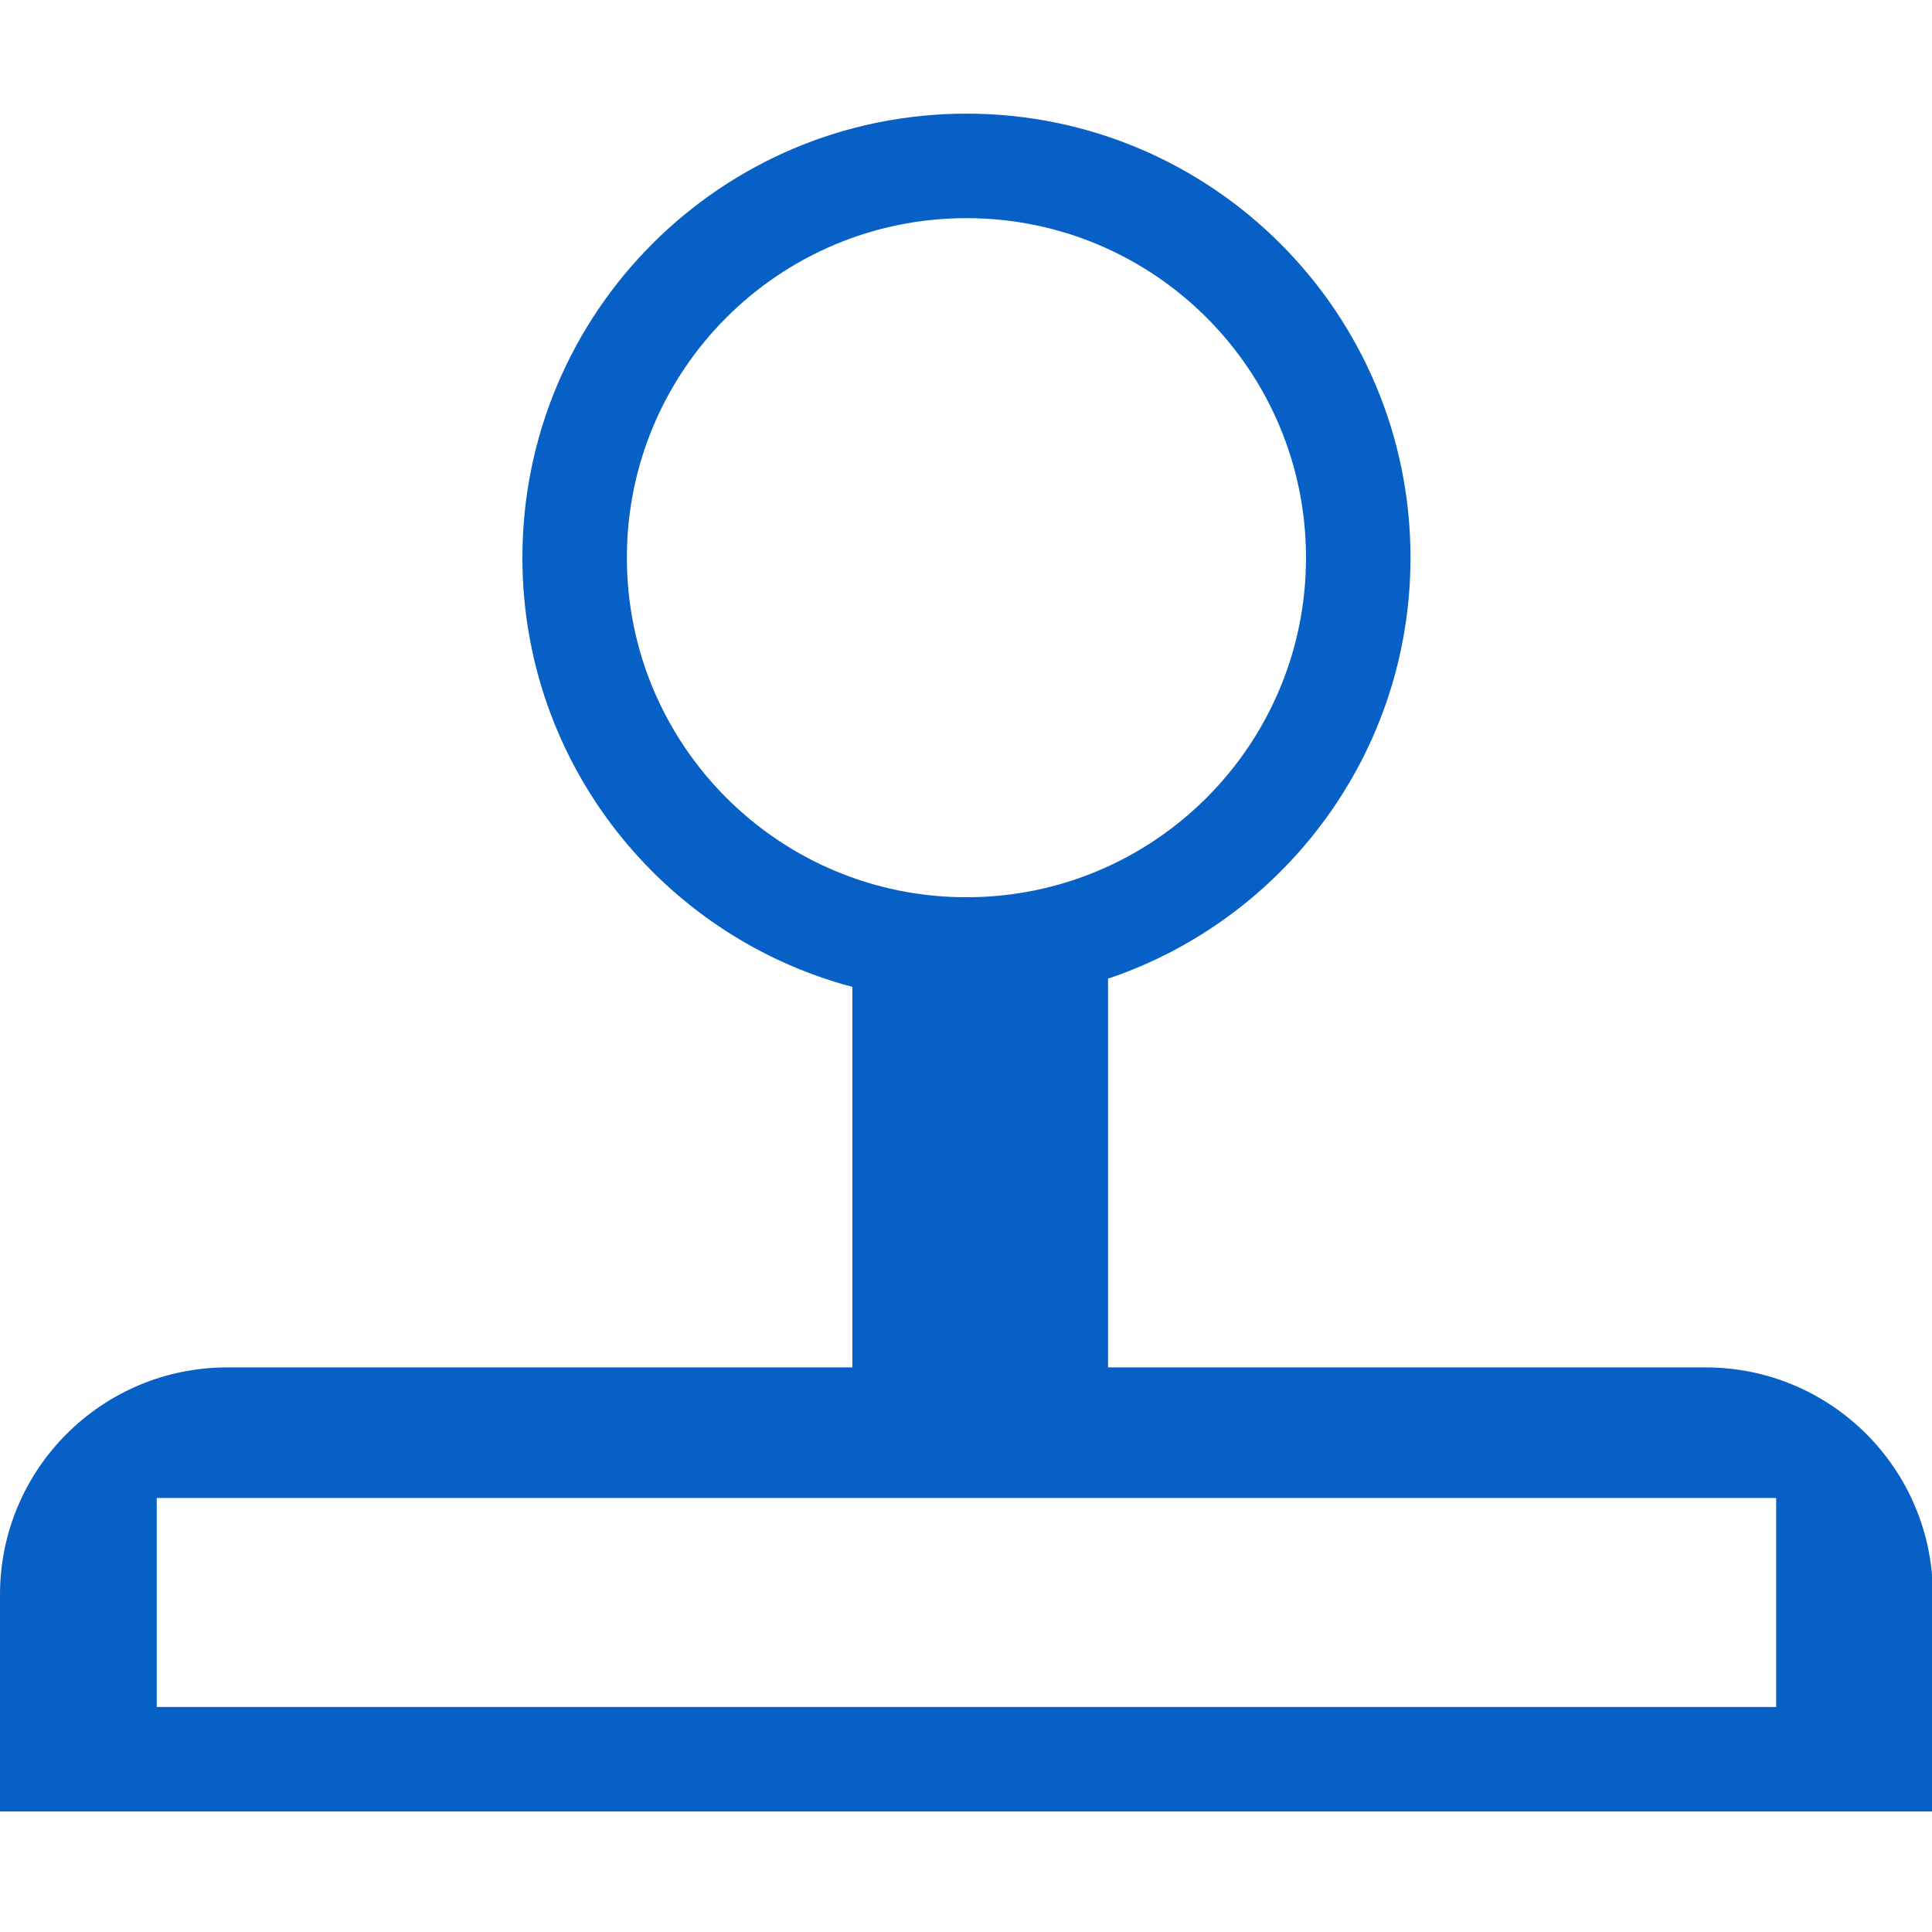 <svg width="68" height="68" viewBox="0 0 68 68" fill="none" xmlns="http://www.w3.org/2000/svg">
<g clip-path="url(#clip0_39_1021)">
<path d="M34.016 4C42.647 4 49.645 10.998 49.645 19.629C49.644 26.517 45.187 32.364 39 34.445V48.128H60.031C64.449 48.128 68.031 51.71 68.031 56.128V63.757H0V56.128C0 51.71 3.582 48.128 8 48.128H30V34.735C23.315 32.963 18.387 26.872 18.387 19.629C18.387 10.997 25.384 4 34.016 4ZM5.516 60.079H62.515V52.725H5.516V60.079ZM34.016 7.678C27.415 7.678 22.064 13.028 22.064 19.629C22.065 26.229 27.415 31.58 34.016 31.58C40.616 31.58 45.967 26.229 45.967 19.629C45.967 13.028 40.616 7.678 34.016 7.678Z" fill="#0760C5"/>
</g>
<defs>
<clipPath id="clip0_39_1021">
<rect width="68" height="68" fill="white"/>
</clipPath>
</defs>
</svg>
